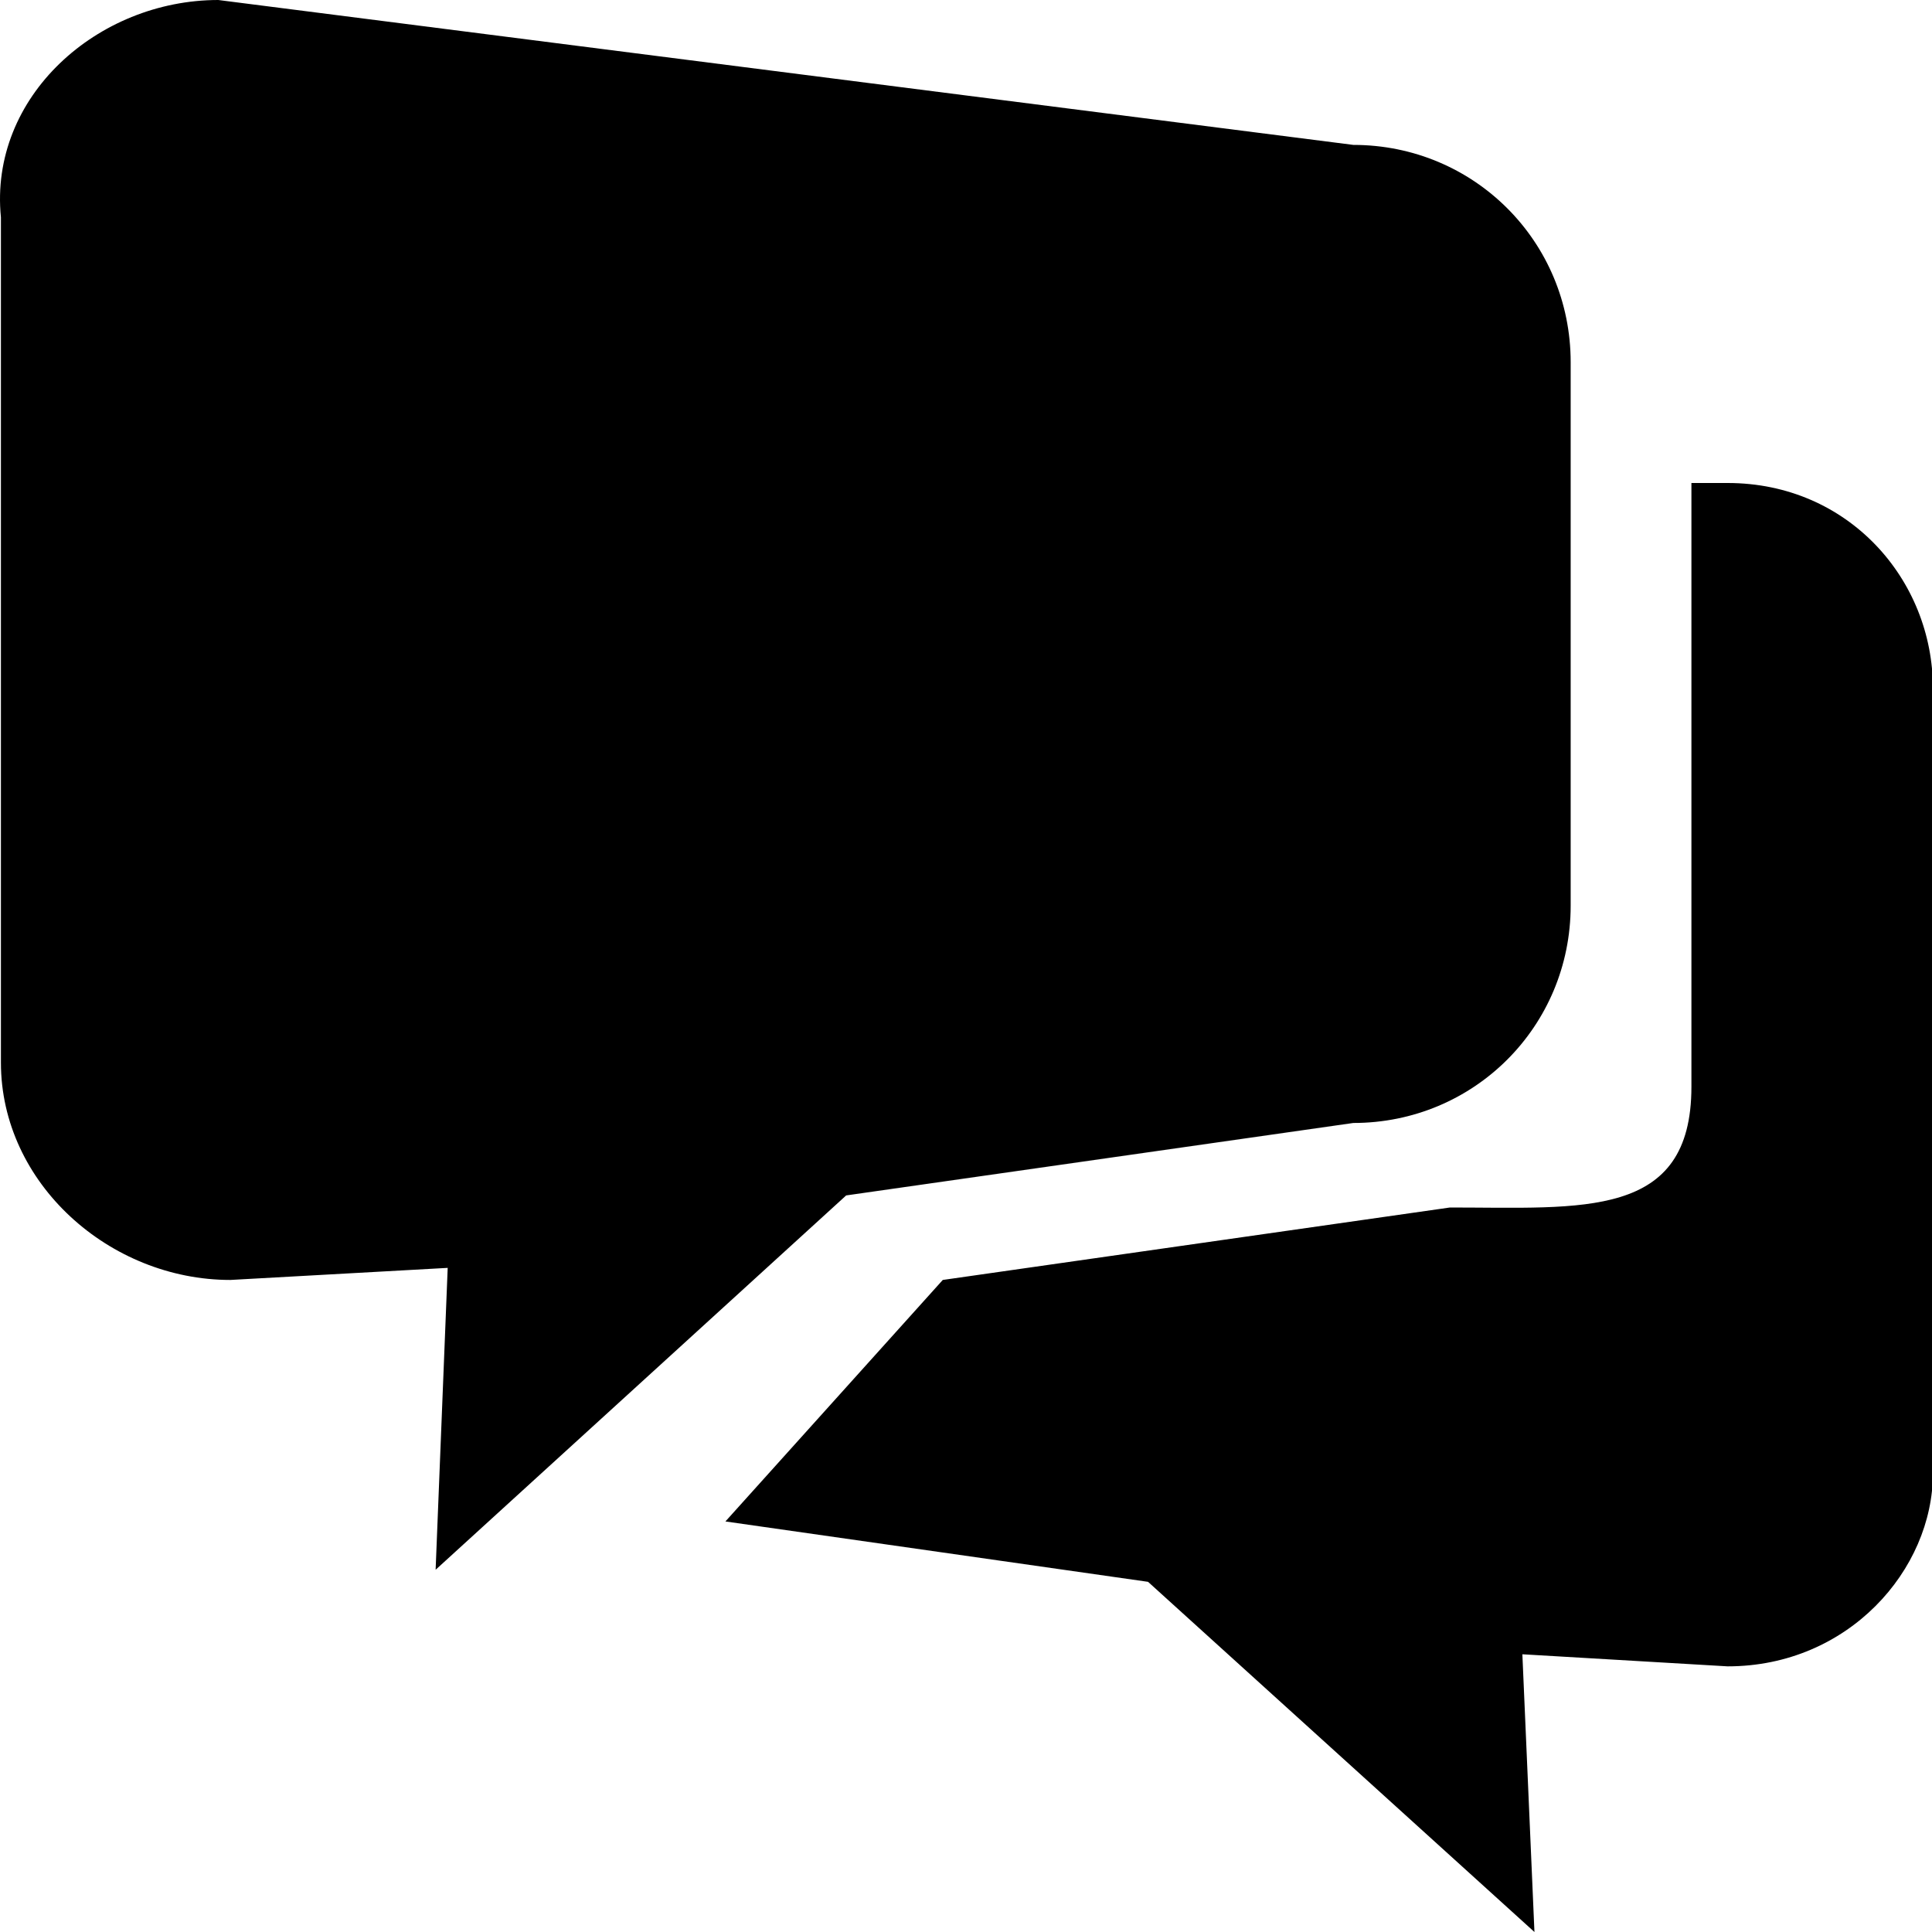<?xml version="1.0" standalone="no"?><!DOCTYPE svg PUBLIC "-//W3C//DTD SVG 1.1//EN" "http://www.w3.org/Graphics/SVG/1.1/DTD/svg11.dtd"><svg t="1512627451888" class="icon" style="" viewBox="0 0 1024 1024" version="1.1" xmlns="http://www.w3.org/2000/svg" p-id="7924" xmlns:xlink="http://www.w3.org/1999/xlink"><defs><style type="text/css"></style></defs><path d="M915.688 883.2l-108.8-6.4 6.4 147.2-204.8-185.6-224-32 115.2-128L768.488 640c70.4 0 128 6.4 128-64V256h19.2c64 0 108.8 51.2 108.8 108.8v416c0 51.2-44.8 102.4-108.8 102.4z m-198.4-288L448.488 633.6 230.888 832l6.4-160-115.2 6.4c-64 0-121.6-51.2-121.6-115.2v-448C-5.912 51.2 51.688 0 115.688 0l601.6 76.8c64 0 115.2 51.2 115.2 115.2v288c0 64-51.2 115.2-115.2 115.2z" p-id="7925"></path></svg>
